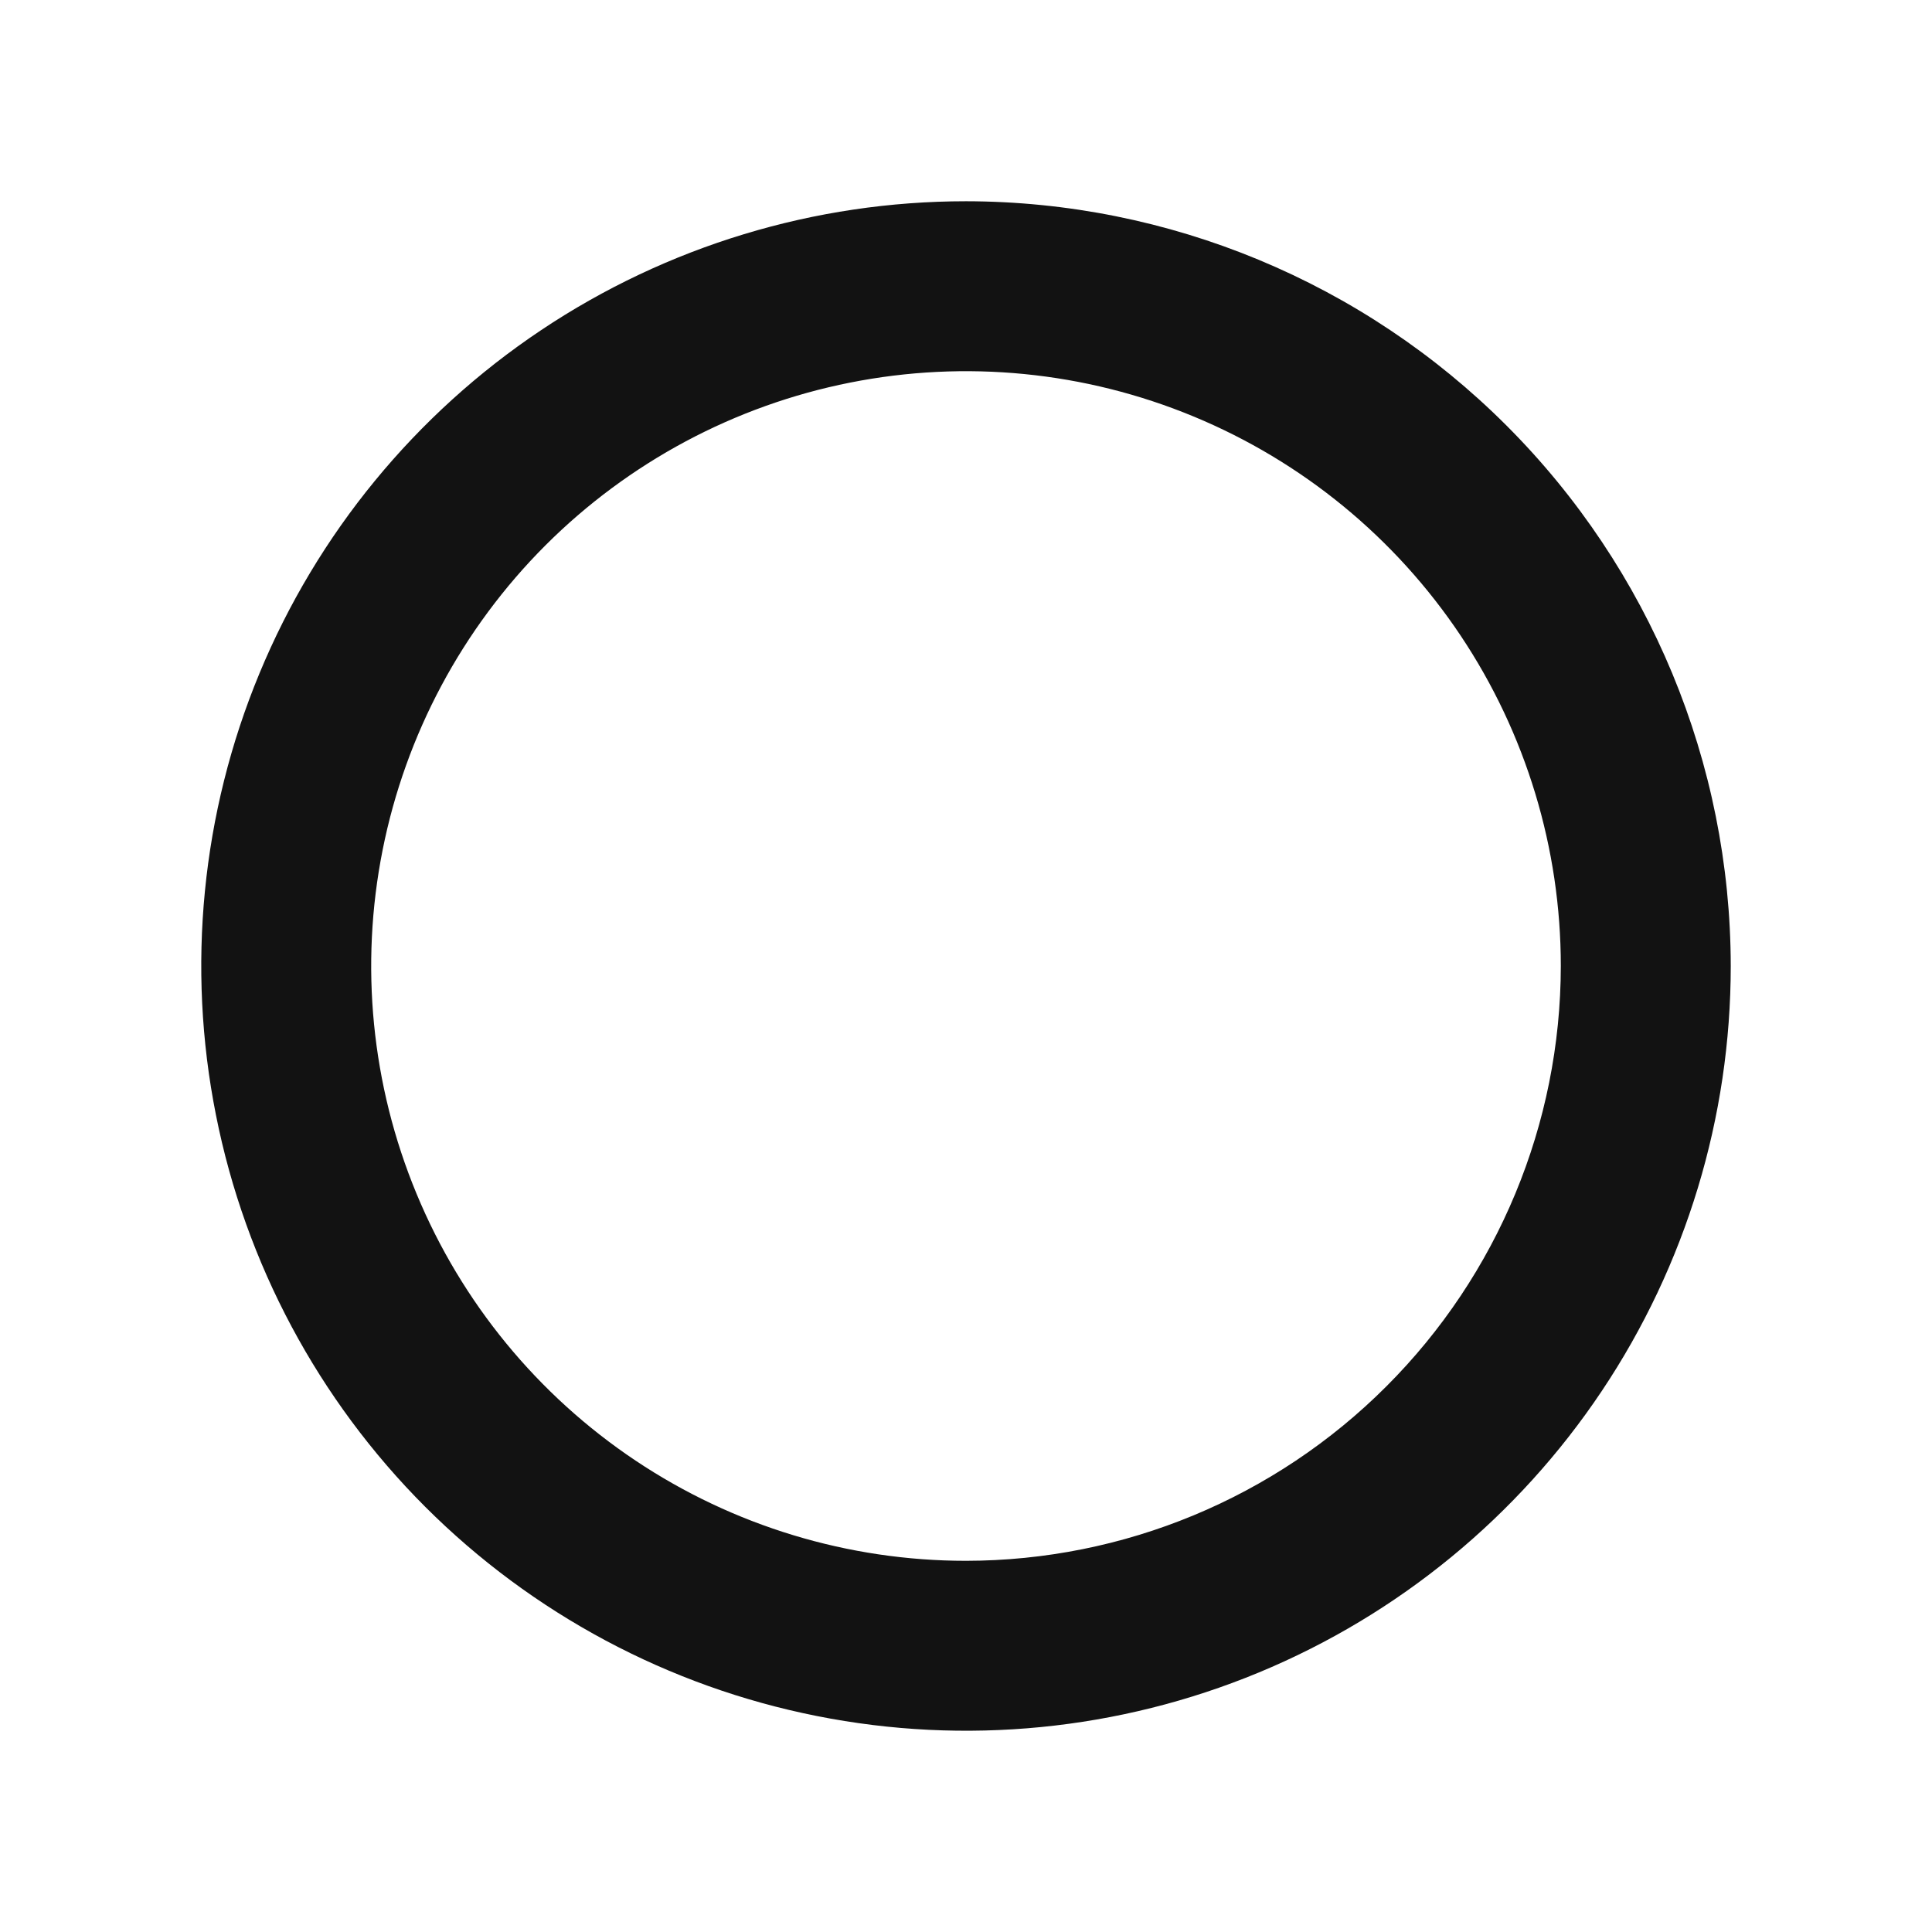 <svg width="24" height="24" viewBox="0 0 24 24" fill="none" xmlns="http://www.w3.org/2000/svg">
<path d="M12 2.5C10.121 2.5 8.284 3.057 6.722 4.101C5.16 5.145 3.942 6.629 3.223 8.365C2.504 10.1 2.316 12.011 2.683 13.853C3.049 15.696 3.954 17.389 5.282 18.718C6.611 20.046 8.304 20.951 10.147 21.317C11.989 21.684 13.9 21.496 15.636 20.777C17.371 20.058 18.855 18.84 19.899 17.278C20.943 15.716 21.5 13.879 21.5 12C21.497 9.481 20.495 7.067 18.714 5.286C16.933 3.505 14.519 2.503 12 2.5ZM12 19.389C10.539 19.389 9.11 18.956 7.895 18.144C6.68 17.332 5.733 16.178 5.174 14.828C4.614 13.477 4.468 11.992 4.753 10.559C5.038 9.125 5.742 7.809 6.775 6.775C7.809 5.742 9.125 5.038 10.559 4.753C11.992 4.468 13.477 4.614 14.828 5.174C16.178 5.733 17.332 6.68 18.144 7.895C18.956 9.11 19.389 10.539 19.389 12C19.387 13.959 18.608 15.837 17.222 17.222C15.837 18.608 13.959 19.387 12 19.389Z" fill="#121212"/>
</svg>
